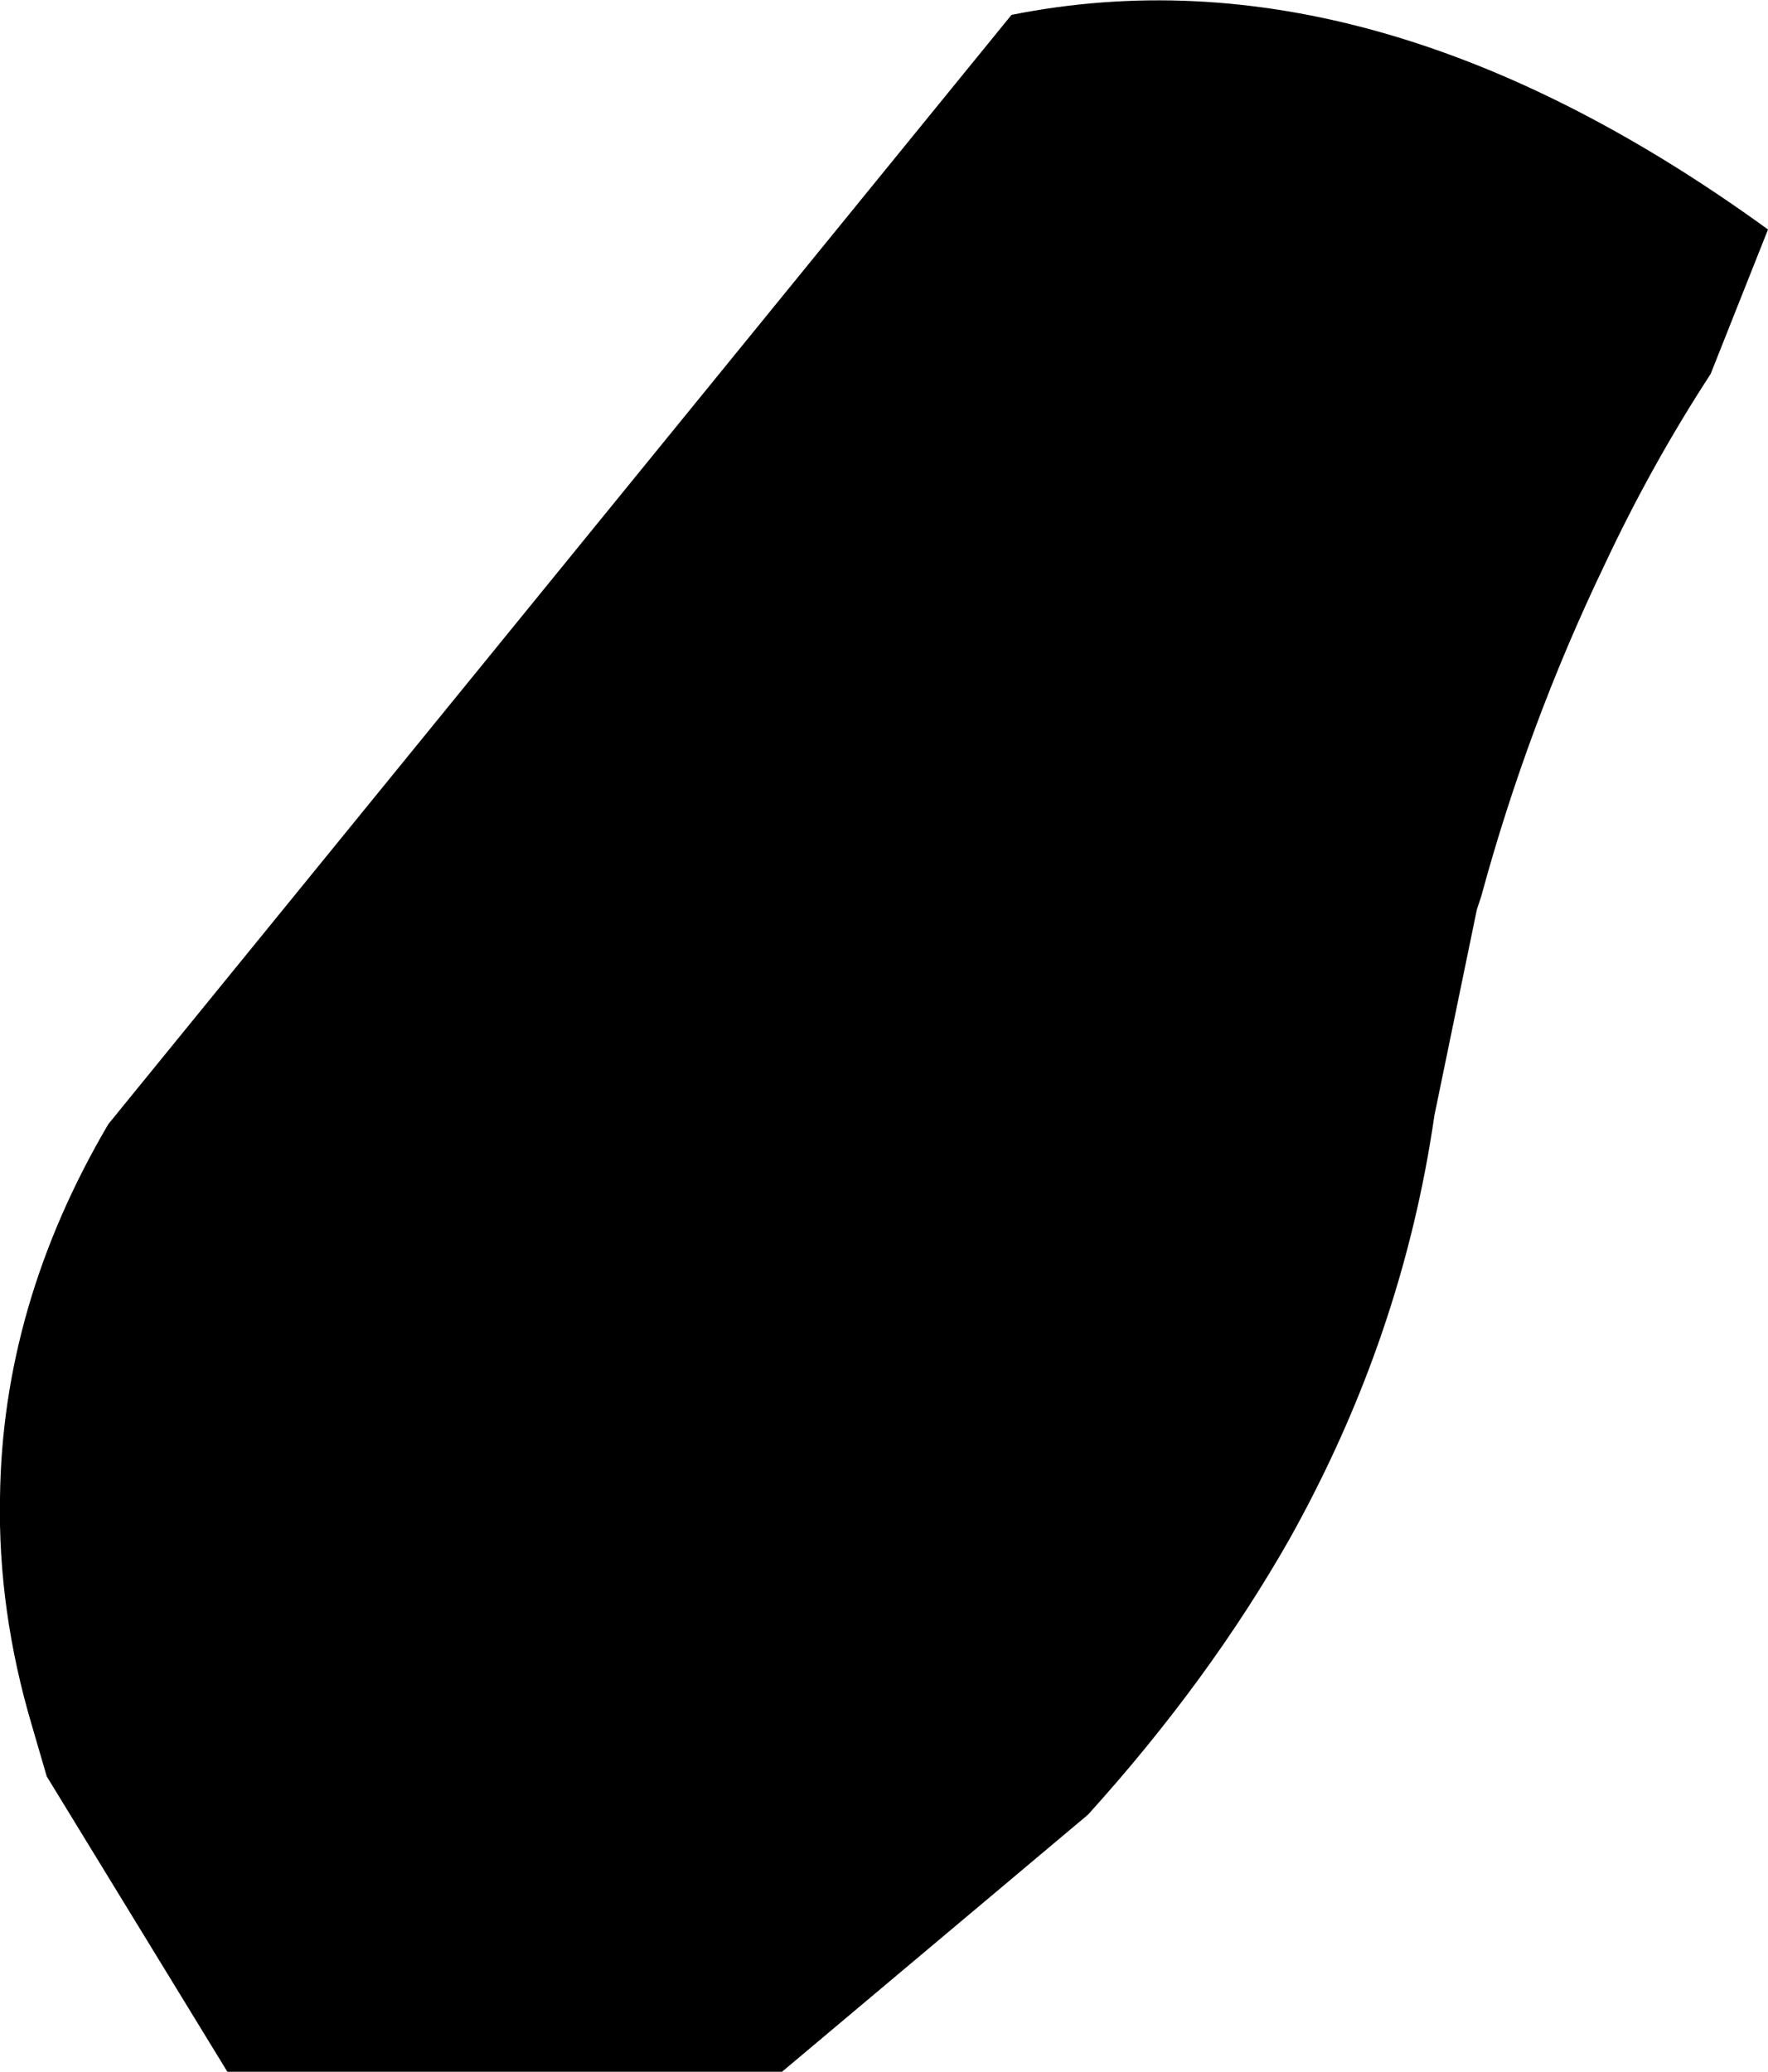 <?xml version="1.0" encoding="UTF-8" standalone="no"?>
<svg xmlns:xlink="http://www.w3.org/1999/xlink" height="48.75px" width="41.6px" xmlns="http://www.w3.org/2000/svg">
  <g transform="matrix(1.0, 0.0, 0.0, 1.0, -323.15, -511.25)">
    <path d="M323.15 546.5 Q323.2 541.95 325.7 537.7 L346.95 511.6 Q355.45 509.9 364.75 516.65 L363.4 520.05 Q362.0 522.2 360.9 524.55 359.1 528.3 358.0 532.35 L357.9 532.65 356.9 537.5 Q356.15 542.7 353.5 547.45 351.6 550.8 348.75 553.95 L341.55 560.0 328.5 560.0 324.25 553.05 323.9 551.85 Q323.1 549.15 323.15 546.5" fill="#000000" fill-rule="evenodd" stroke="none"/>
  </g>
</svg>
